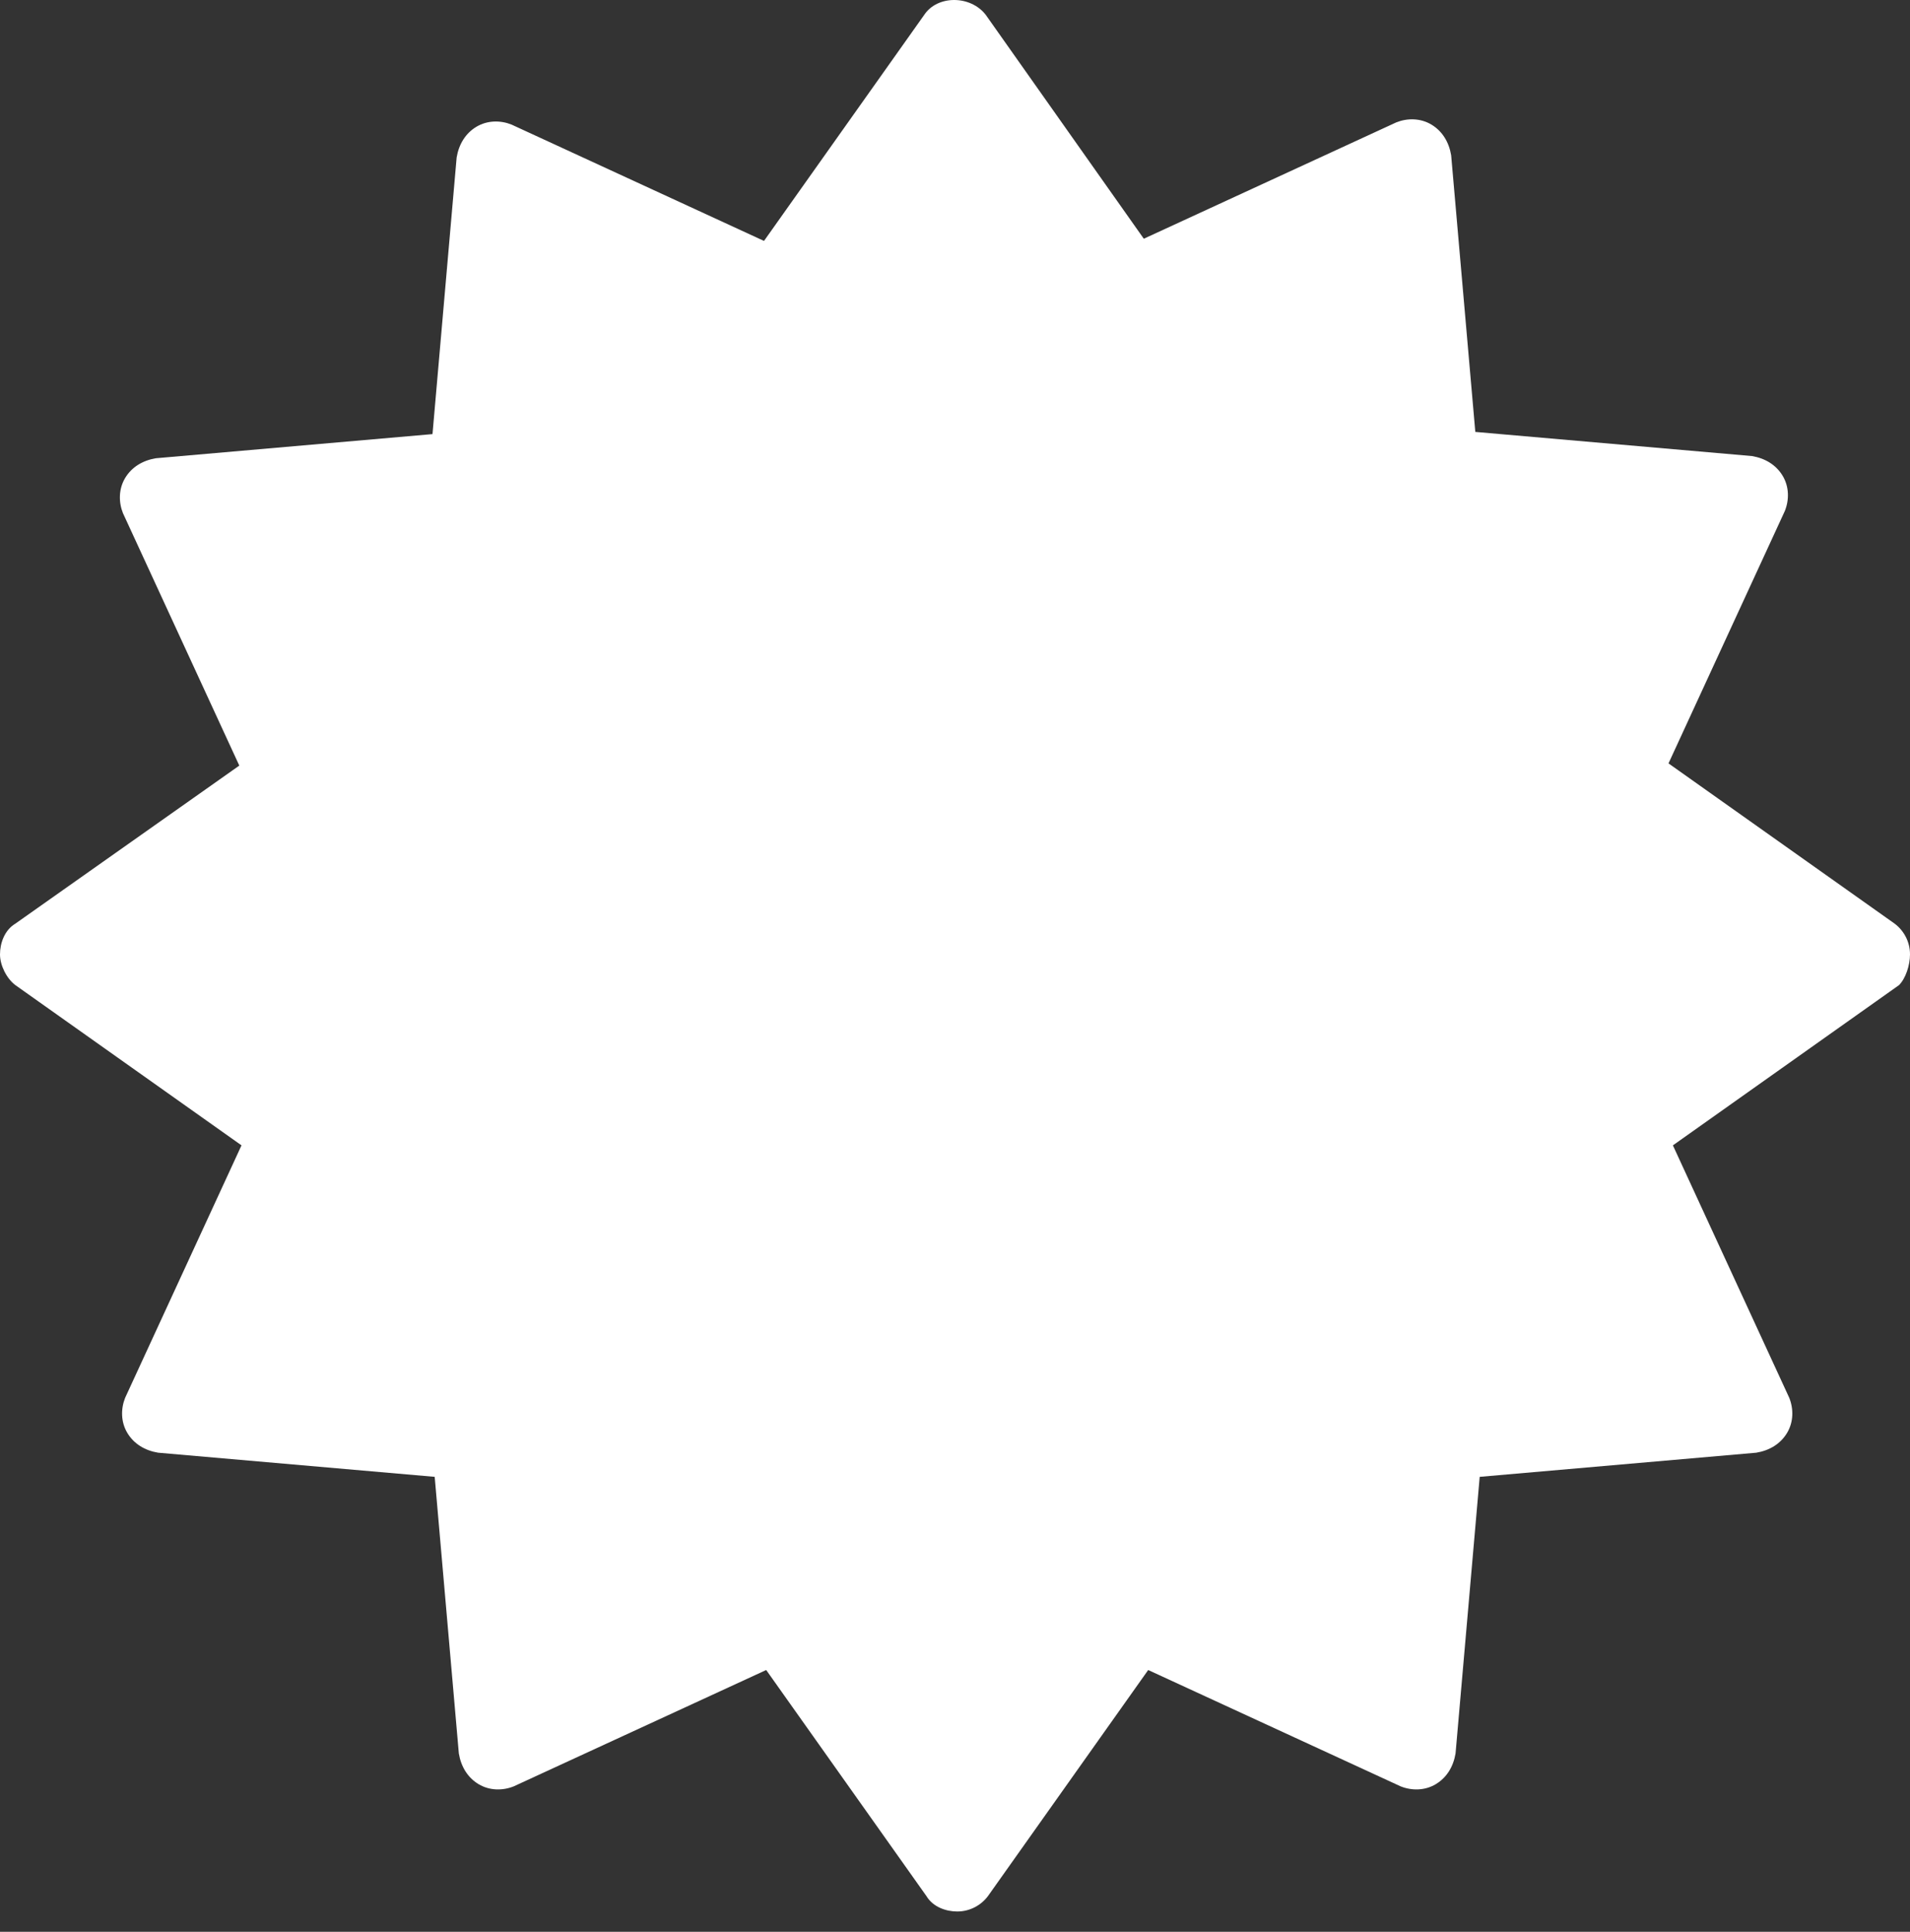 <?xml version="1.0" encoding="UTF-8"?>
<svg width="87px" height="88px" viewBox="0 0 87 88" version="1.1" xmlns="http://www.w3.org/2000/svg" xmlns:xlink="http://www.w3.org/1999/xlink">
    <rect x="0" y="0" width="87" height="88" fill="#333333" stroke="none"/>
    <!-- Generator: Sketch 54.1 (76490) - https://sketchapp.com -->
    <title>noun_new_258297</title>
    <desc>Created with Sketch.</desc>
    <g id="Page-1" stroke="none" stroke-width="1" fill="none" fill-rule="evenodd">
        <g id="noun_new_258297" transform="translate(-6, -6)">
            <rect id="Rectangle-26" x="0" y="0" width="99" height="99"></rect>
            <path d="M93,49.475 C93,48.875 92.7,48.375 92.3,48.075 L82,40.775 L87.3,29.275 C87.5,28.775 87.5,28.175 87.2,27.675 C86.9,27.175 86.4,26.875 85.8,26.775 L73.2,25.675 L72.1,13.075 C72,12.475 71.7,11.975 71.2,11.675 C70.7,11.375 70.1,11.375 69.6,11.575 L58.1,16.875 L50.9,6.675 C50.2,5.775 48.7,5.775 48.1,6.675 L40.8,16.975 L29.3,11.675 C28.8,11.475 28.2,11.475 27.7,11.775 C27.2,12.075 26.9,12.575 26.8,13.175 L25.7,25.775 L13.1,26.875 C12.5,26.975 12,27.275 11.7,27.775 C11.4,28.275 11.4,28.875 11.6,29.375 L16.9,40.875 L6.7,48.075 C6.2,48.375 6,48.975 6,49.475 C6,49.975 6.3,50.575 6.7,50.875 L17,58.175 L11.7,69.675 C11.5,70.175 11.5,70.775 11.8,71.275 C12.1,71.775 12.6,72.075 13.2,72.175 L25.8,73.275 L26.9,85.875 C27,86.475 27.3,86.975 27.8,87.275 C28.3,87.575 28.9,87.575 29.4,87.375 L40.9,82.075 L48.2,92.375 C48.5,92.875 49.1,93.075 49.6,93.075 C50.2,93.075 50.7,92.775 51,92.375 L58.3,82.075 L69.8,87.375 C70.3,87.575 70.9,87.575 71.4,87.275 C71.9,86.975 72.2,86.475 72.3,85.875 L73.4,73.275 L86,72.175 C86.6,72.075 87.1,71.775 87.4,71.275 C87.7,70.775 87.7,70.175 87.5,69.675 L82.2,58.175 L92.5,50.875 C92.8,50.575 93,49.975 93,49.475 Z" id="Shape" fill="#FFFFFF" fill-rule="nonzero"></path>
        </g>
    </g>
</svg>